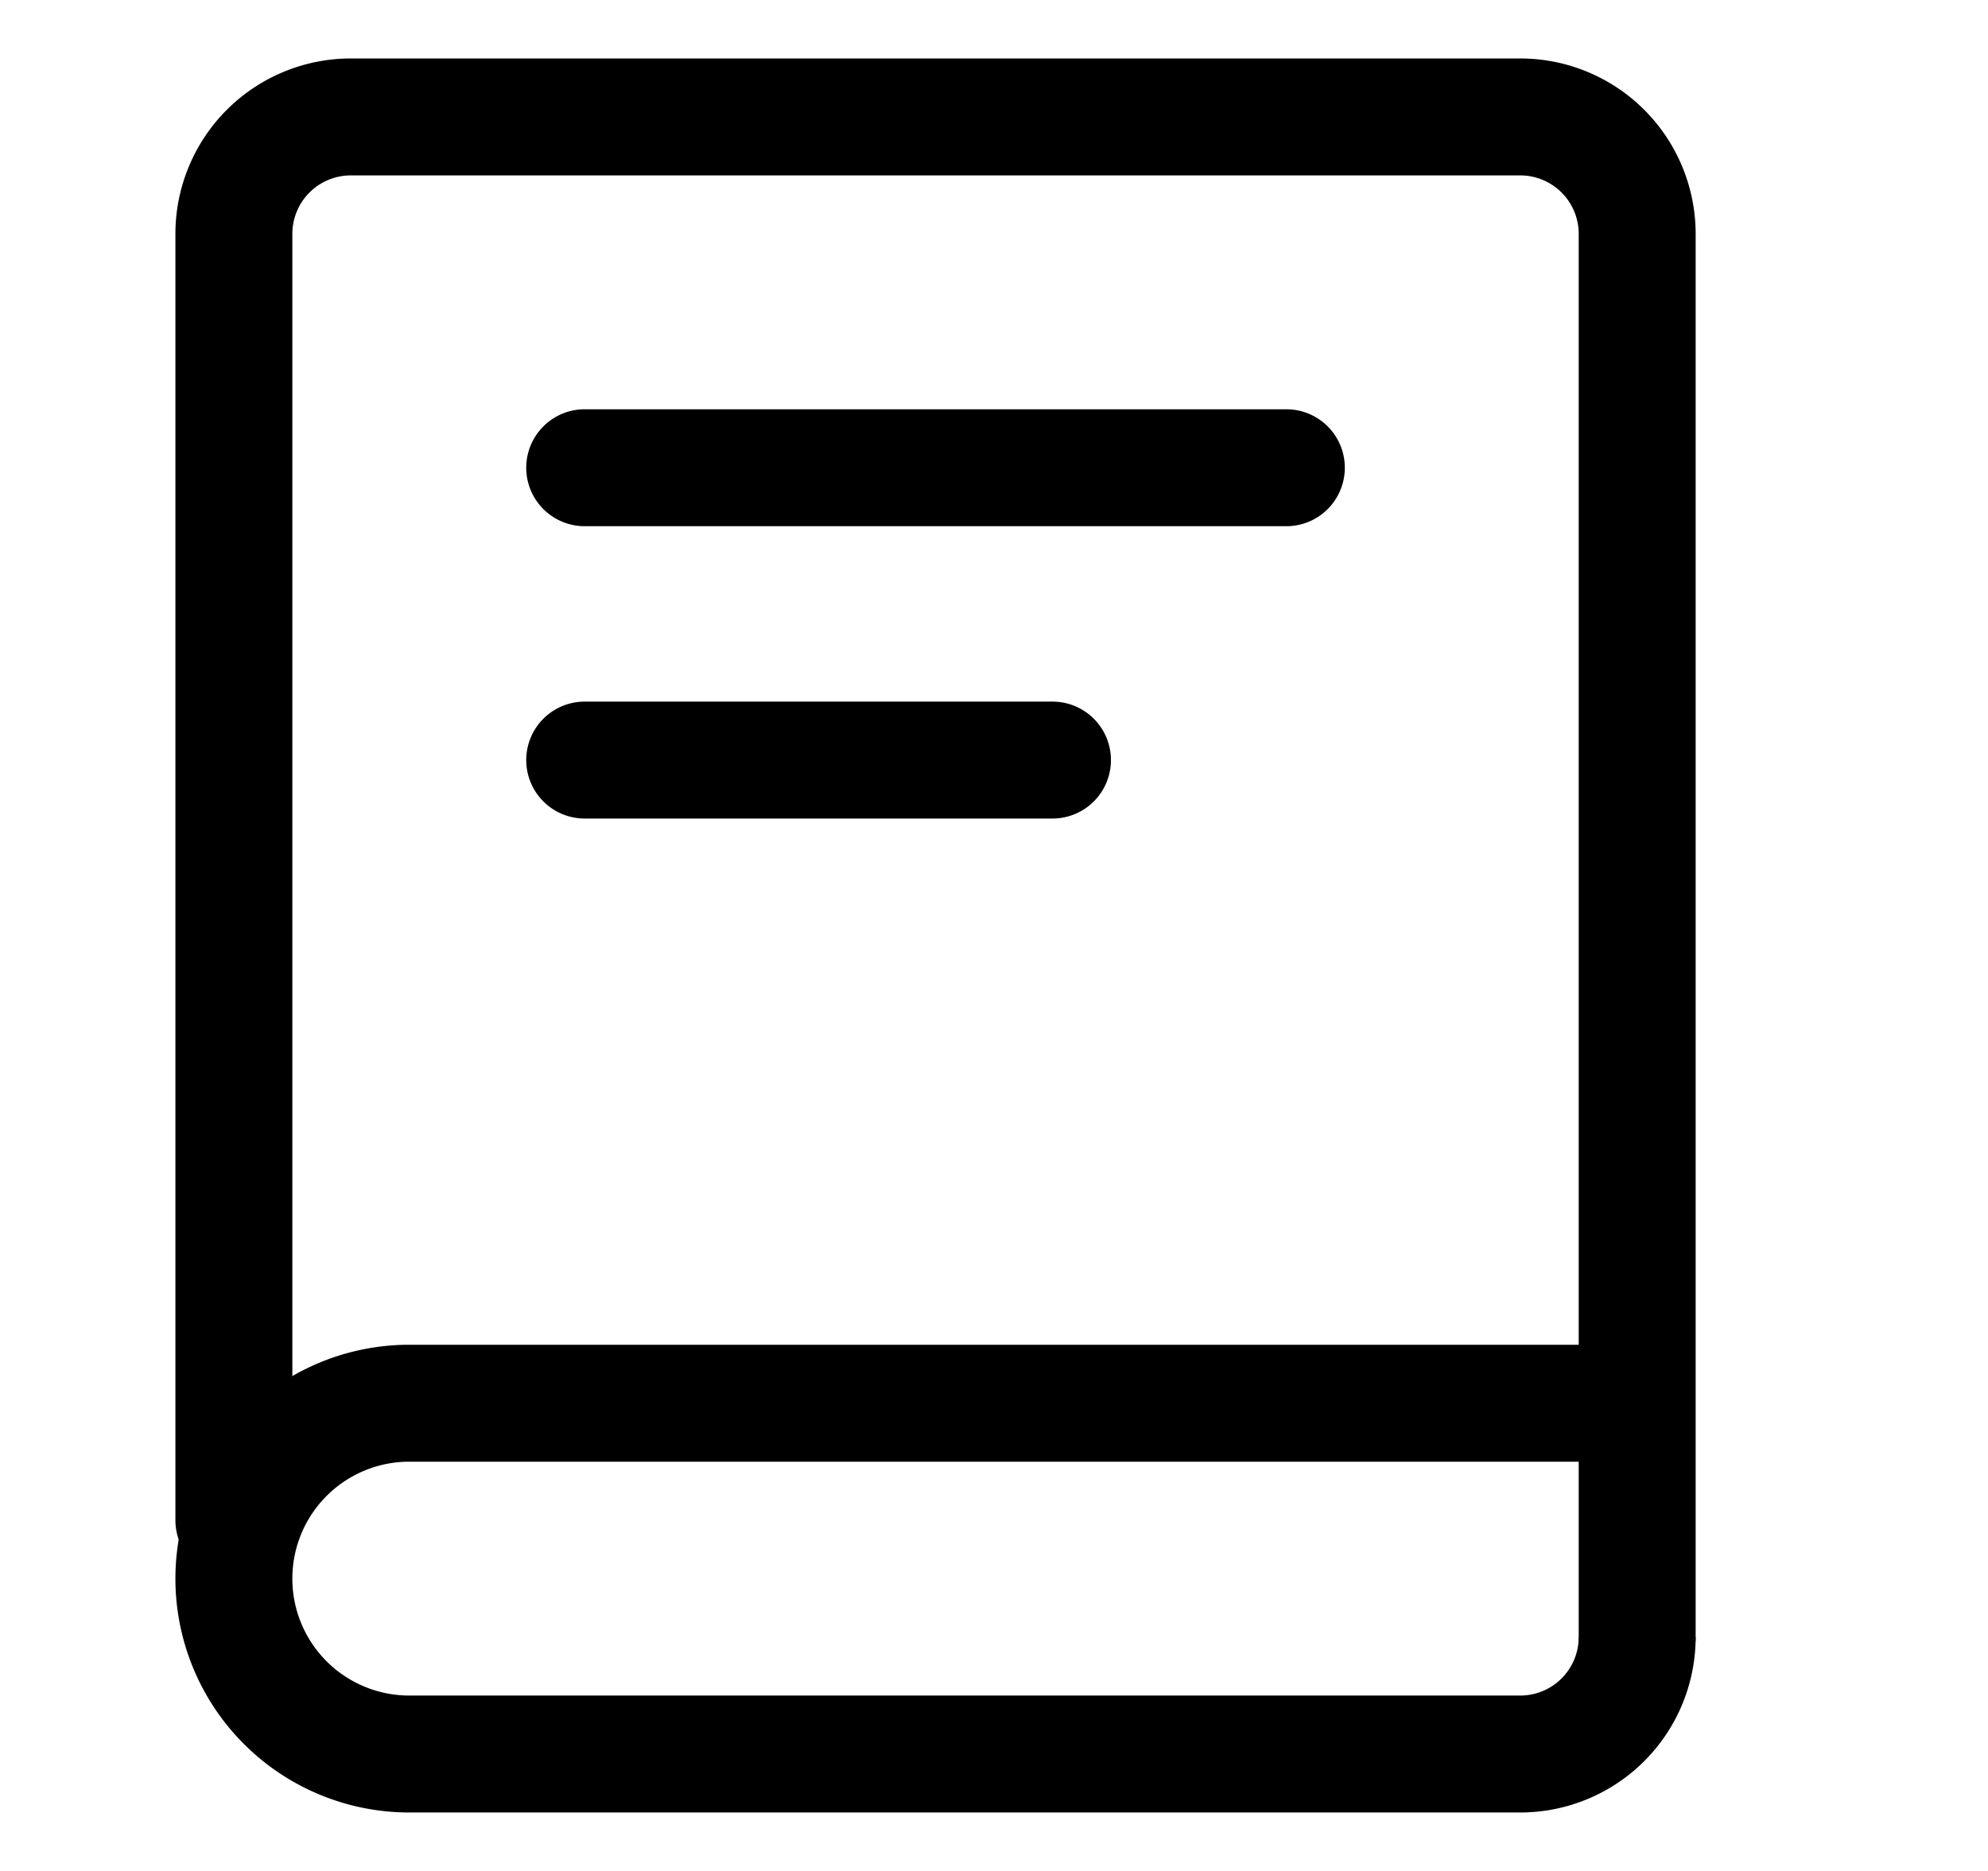 <svg xmlns="http://www.w3.org/2000/svg" viewBox="0 0 17 16"><defs><style>.cls-1{opacity:0;}</style></defs><title>kechengguanli</title><g id="图层_2" data-name="图层 2"><g id="图层_1-2" data-name="图层 1"><g id="页面-1"><g id="左侧导航备份"><g id="导航"><g id="课程管理"><g id="kechengguanli"><g id="kechengicon"><g id="路径"><path d="M14,14.5a.5.5,0,0,1-.5-.5V2a.5.5,0,0,0-.5-.5H3a.5.5,0,0,0-.5.5V13a.5.5,0,0,1-1,0V2A1.5,1.5,0,0,1,3,.5H13A1.5,1.5,0,0,1,14.5,2V14A.5.5,0,0,1,14,14.5Z"/></g><path d="M13,15.5H3.5a2,2,0,0,1,0-4H14v1H3.5a1,1,0,0,0,0,2H13a.5.5,0,0,0,.5-.5h1A1.5,1.5,0,0,1,13,15.5Z"/><g id="直线-5"><path d="M11,4.5H5a.5.5,0,0,1,0-1h6a.5.5,0,0,1,0,1Z"/></g><g id="直线-5备份"><path d="M9,7H5A.5.5,0,0,1,5,6H9A.5.5,0,0,1,9,7Z"/></g></g><g class="cls-1"><rect width="17" height="16"/></g></g></g></g></g></g></g></g></svg>